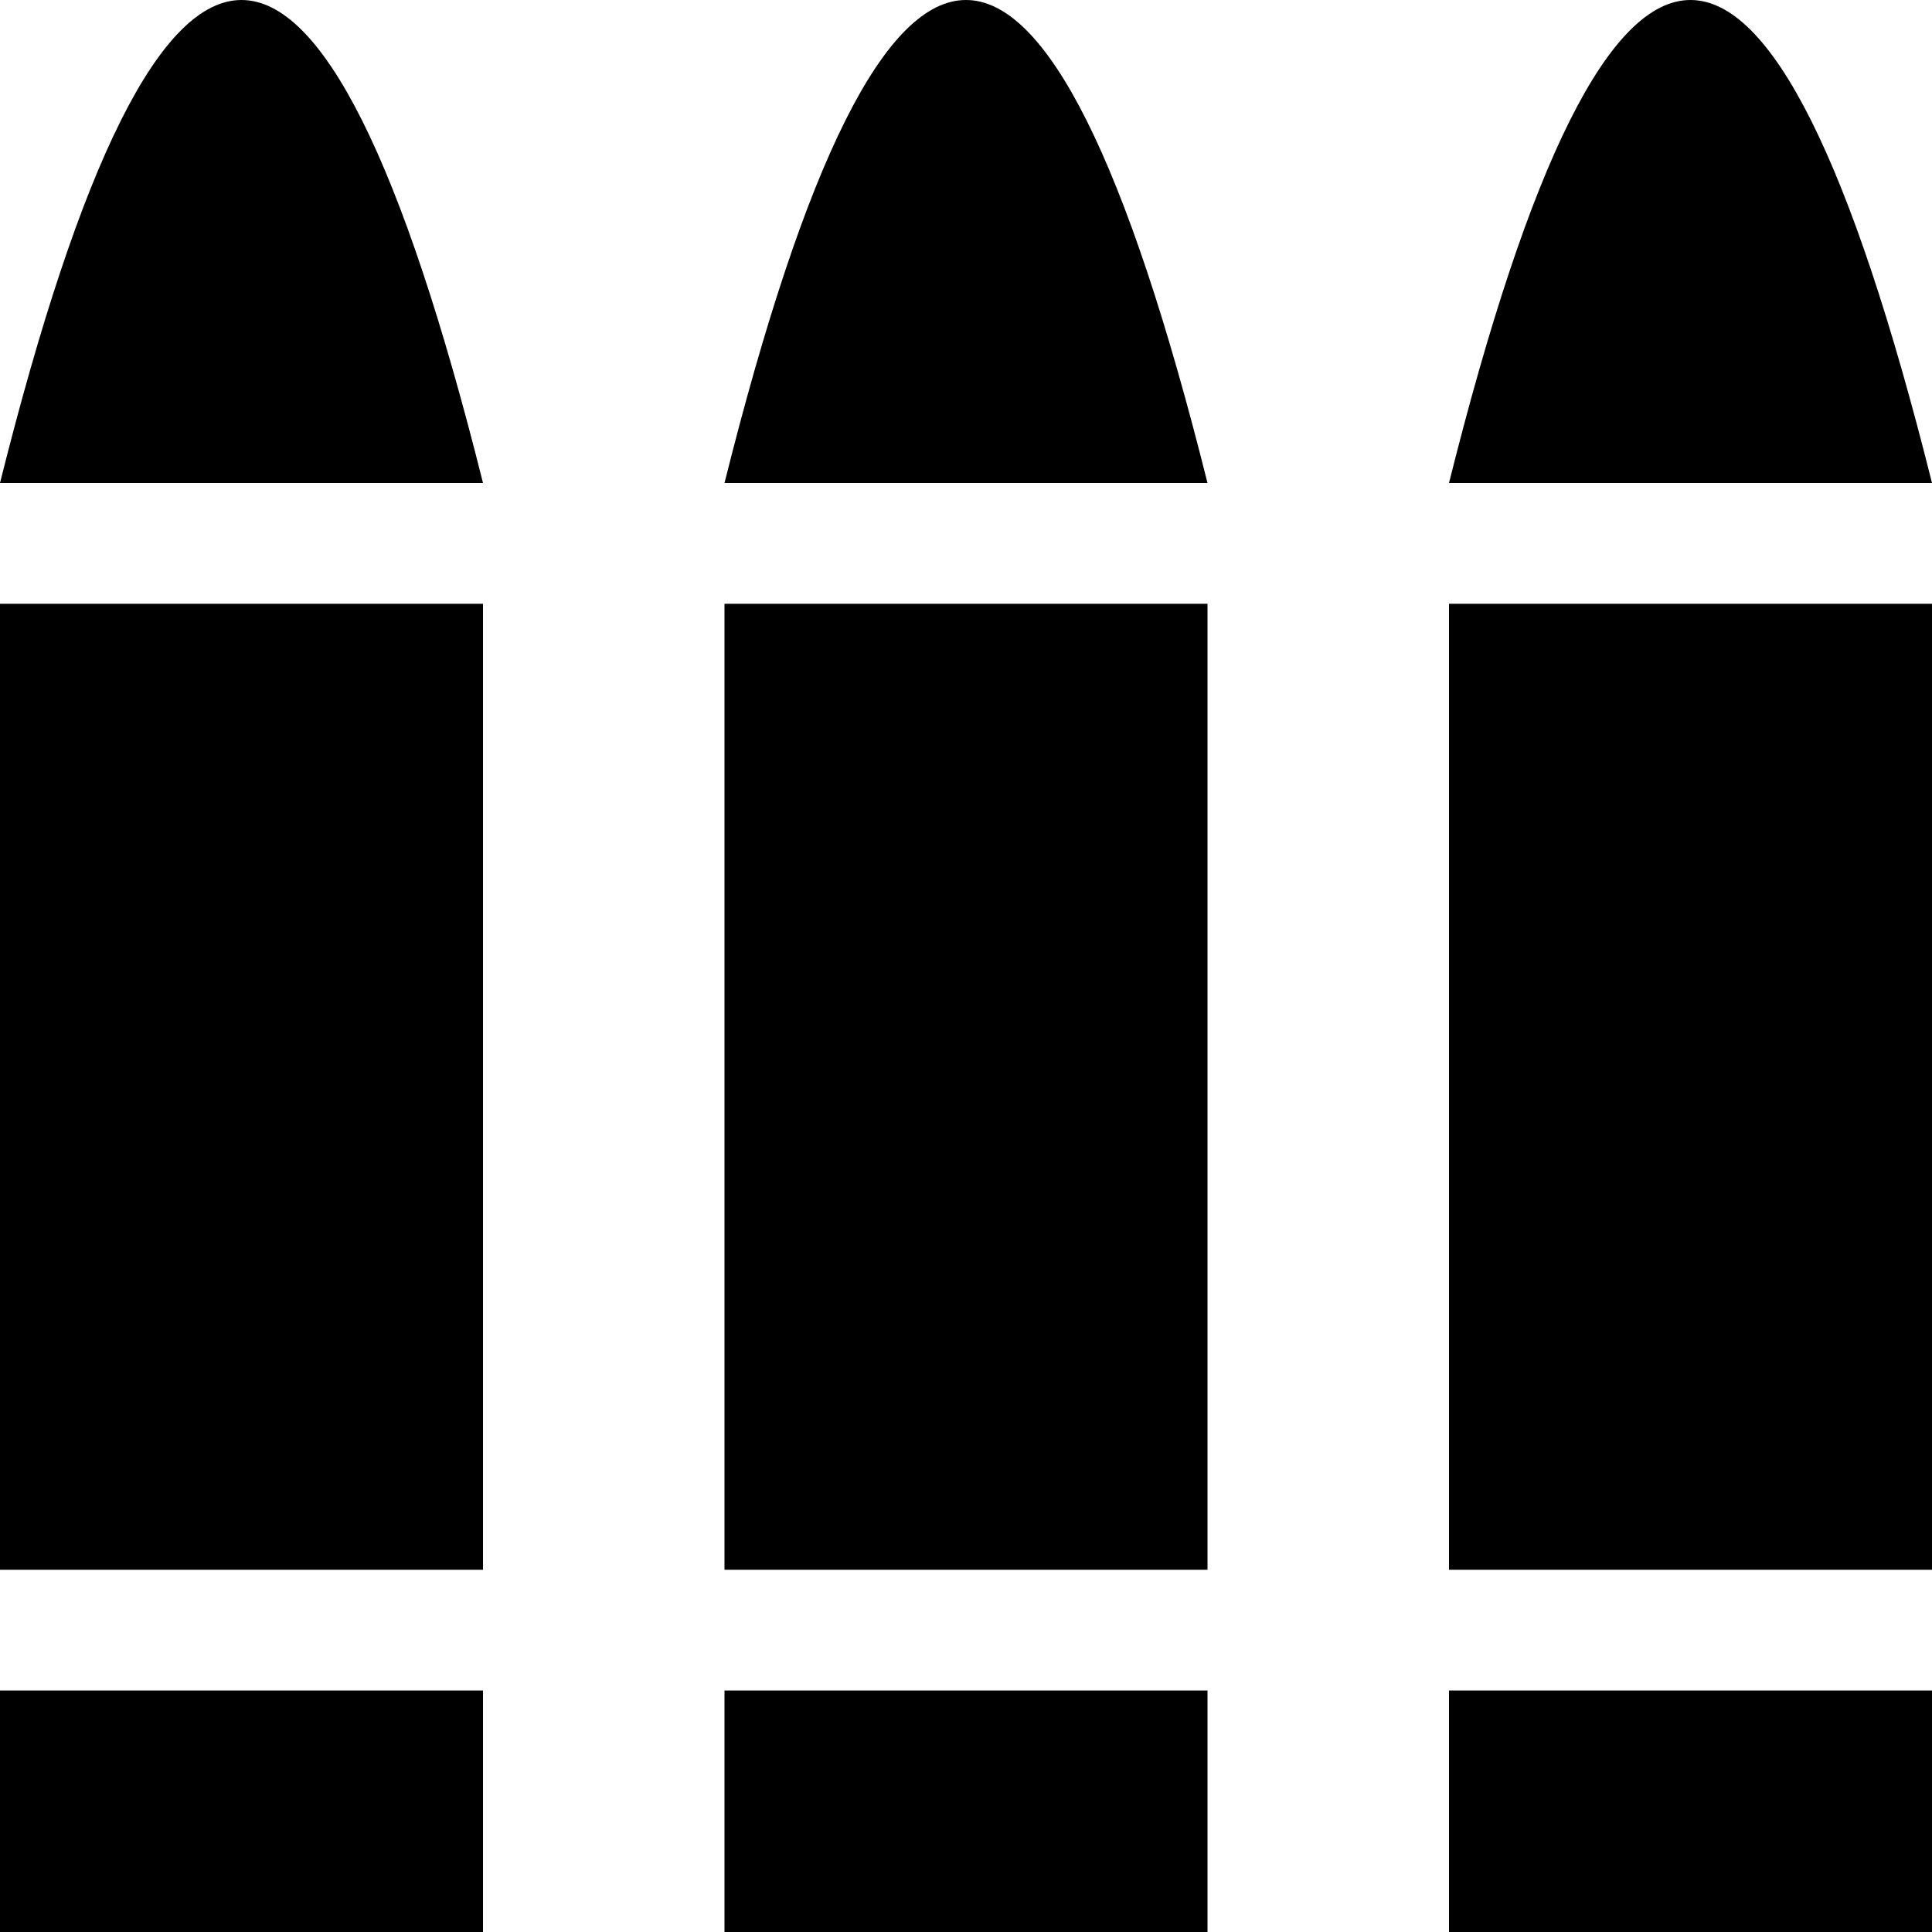 <svg xmlns="http://www.w3.org/2000/svg" viewBox="0 0 8 8"><path d="M0,6.5L0,2.5L2,2.5L2,6.5M3,6.5L3,2.5L5,2.5L5,6.5M6,6.5L6,2.5L8,2.5L8,6.5M0,2Q1,-2,2,2M3,2Q4,-2,5,2M6,2Q7,-2,8,2M0,8L0,7L2,7L2,8M3,8L3,7L5,7L5,8M6,8L6,7L8,7L8,8"></path></svg>